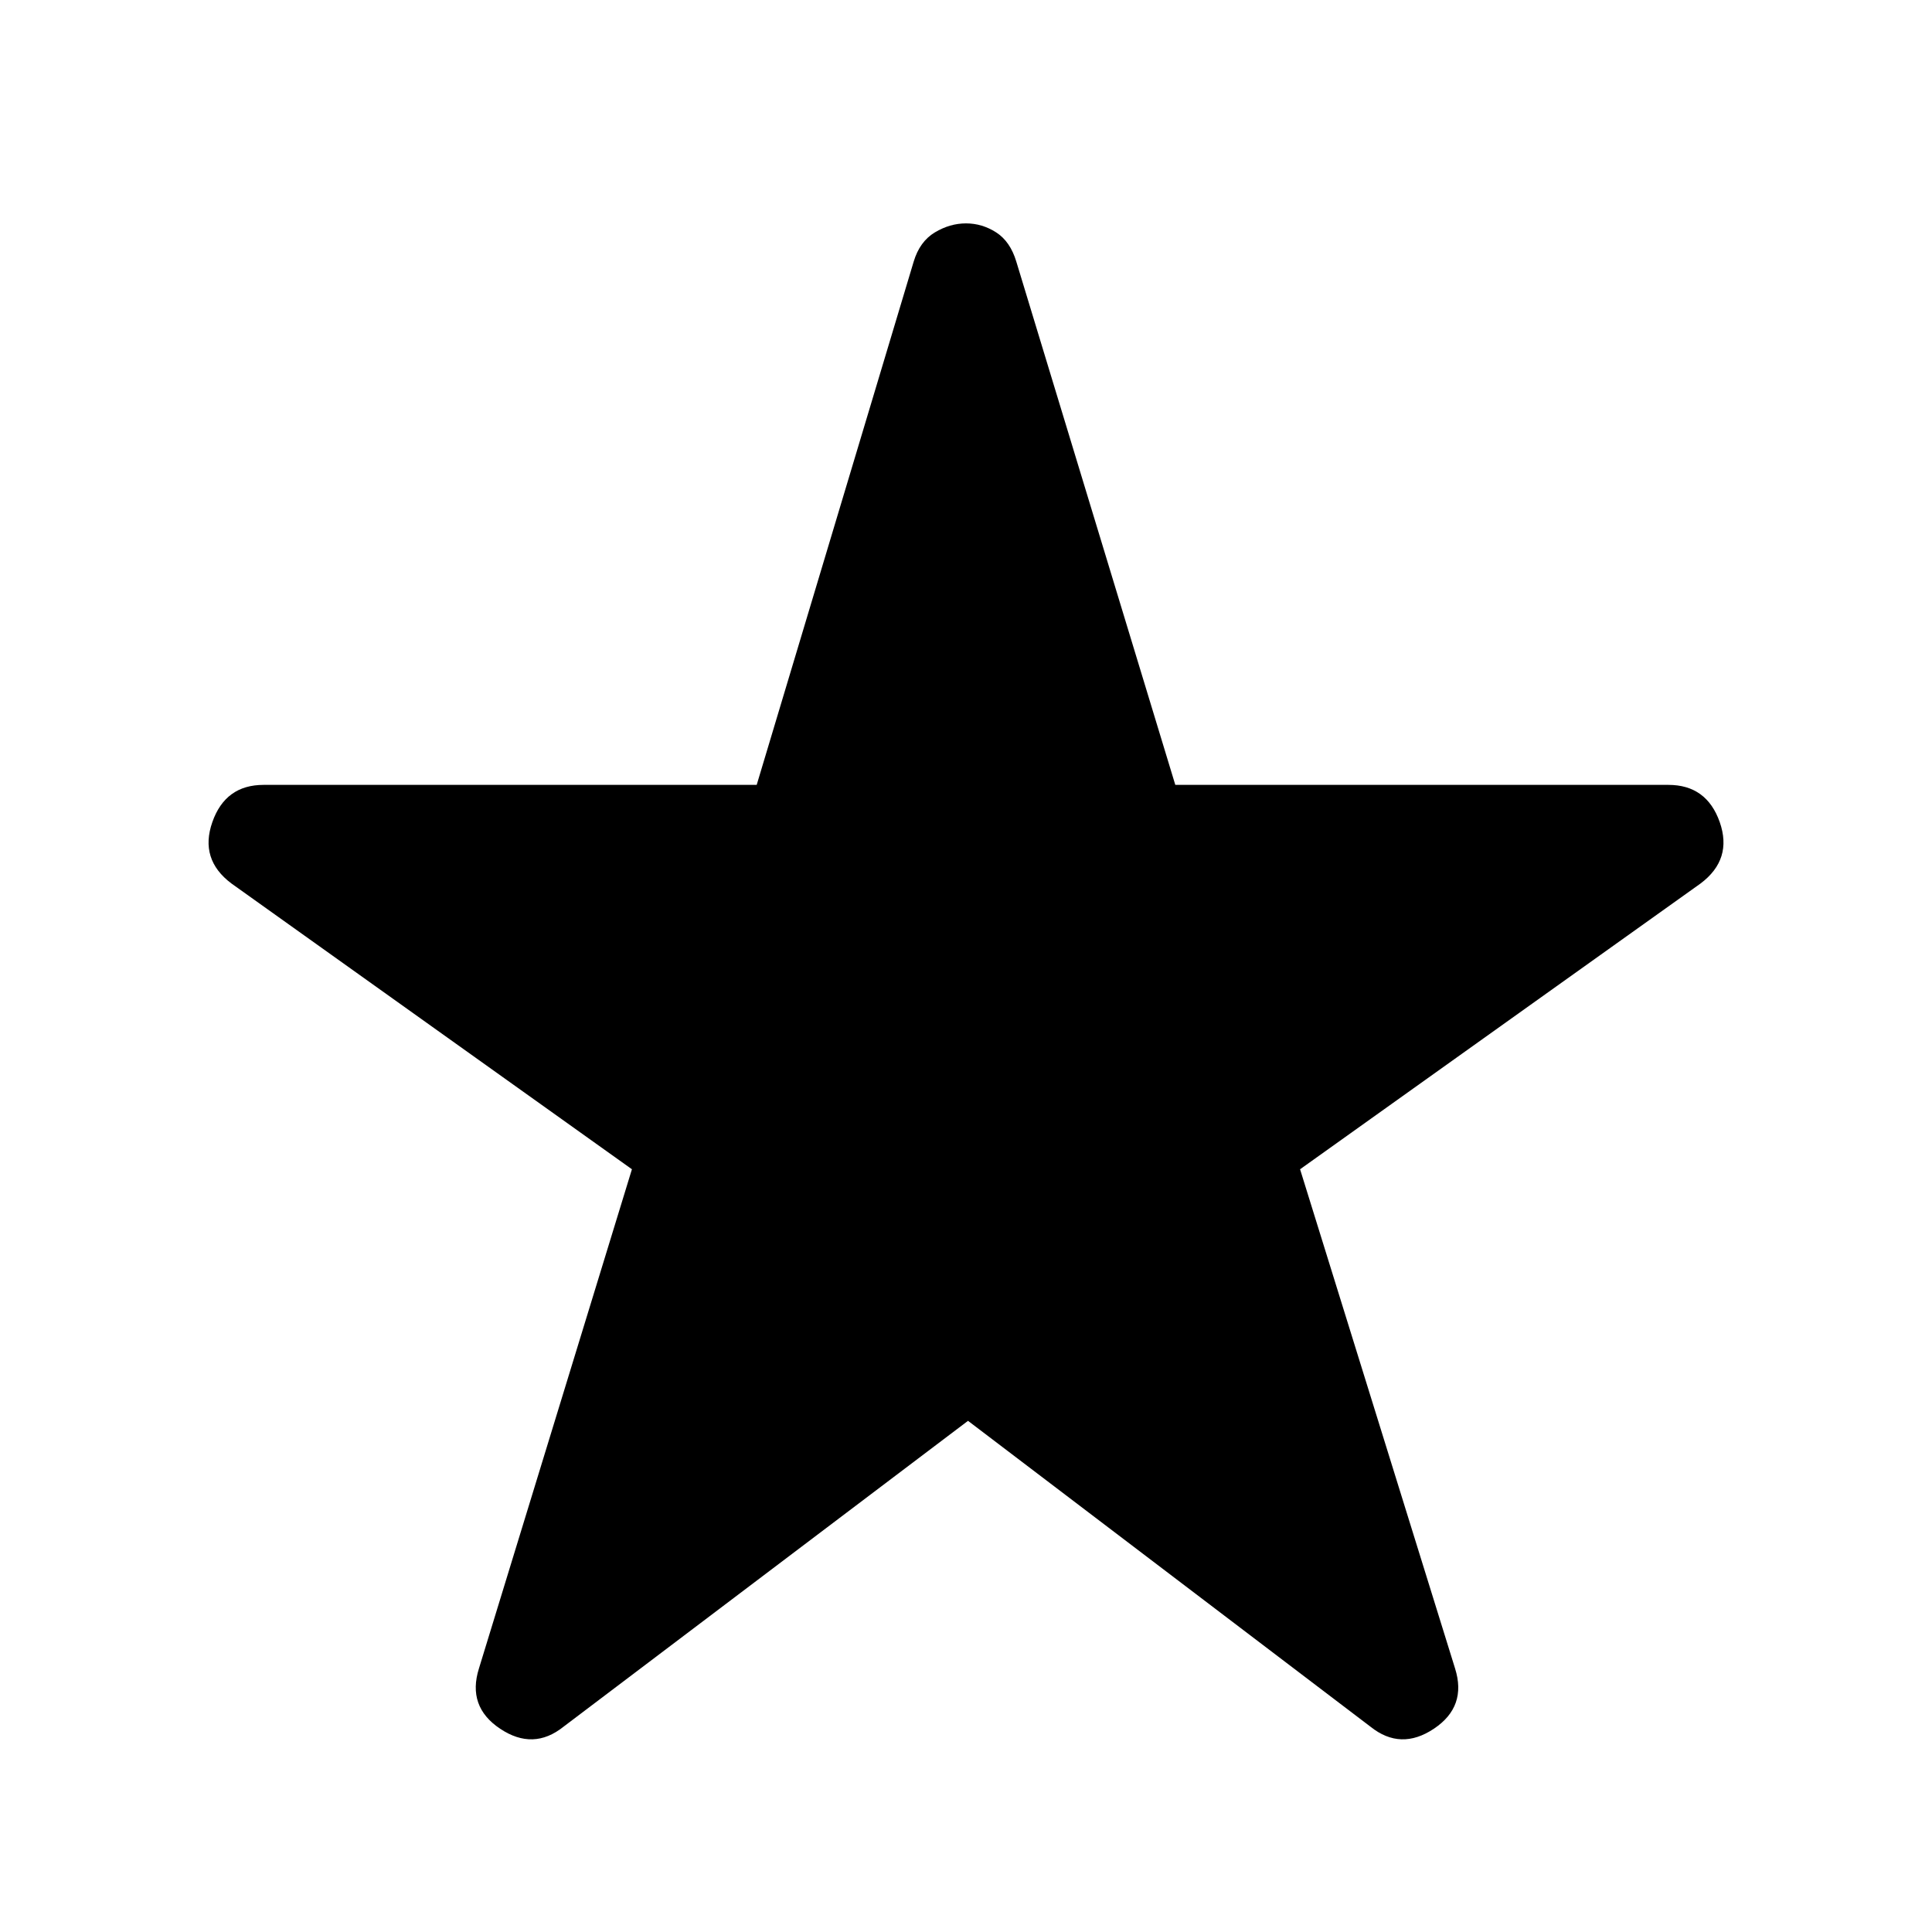 <svg xmlns="http://www.w3.org/2000/svg" height="24" width="24"><path d="M7 21.45Q6.625 21.75 6.213 21.475Q5.8 21.2 5.95 20.725L7.85 14.525L2.875 10.975Q2.475 10.675 2.638 10.212Q2.8 9.75 3.275 9.75H9.4L11.35 3.25Q11.425 3 11.613 2.887Q11.8 2.775 12 2.775Q12.2 2.775 12.375 2.887Q12.55 3 12.625 3.25L14.6 9.75H20.725Q21.2 9.75 21.363 10.212Q21.525 10.675 21.125 10.975L16.15 14.525L18.075 20.725Q18.225 21.2 17.812 21.475Q17.4 21.75 17.025 21.45L12.025 17.65Z"/></svg>